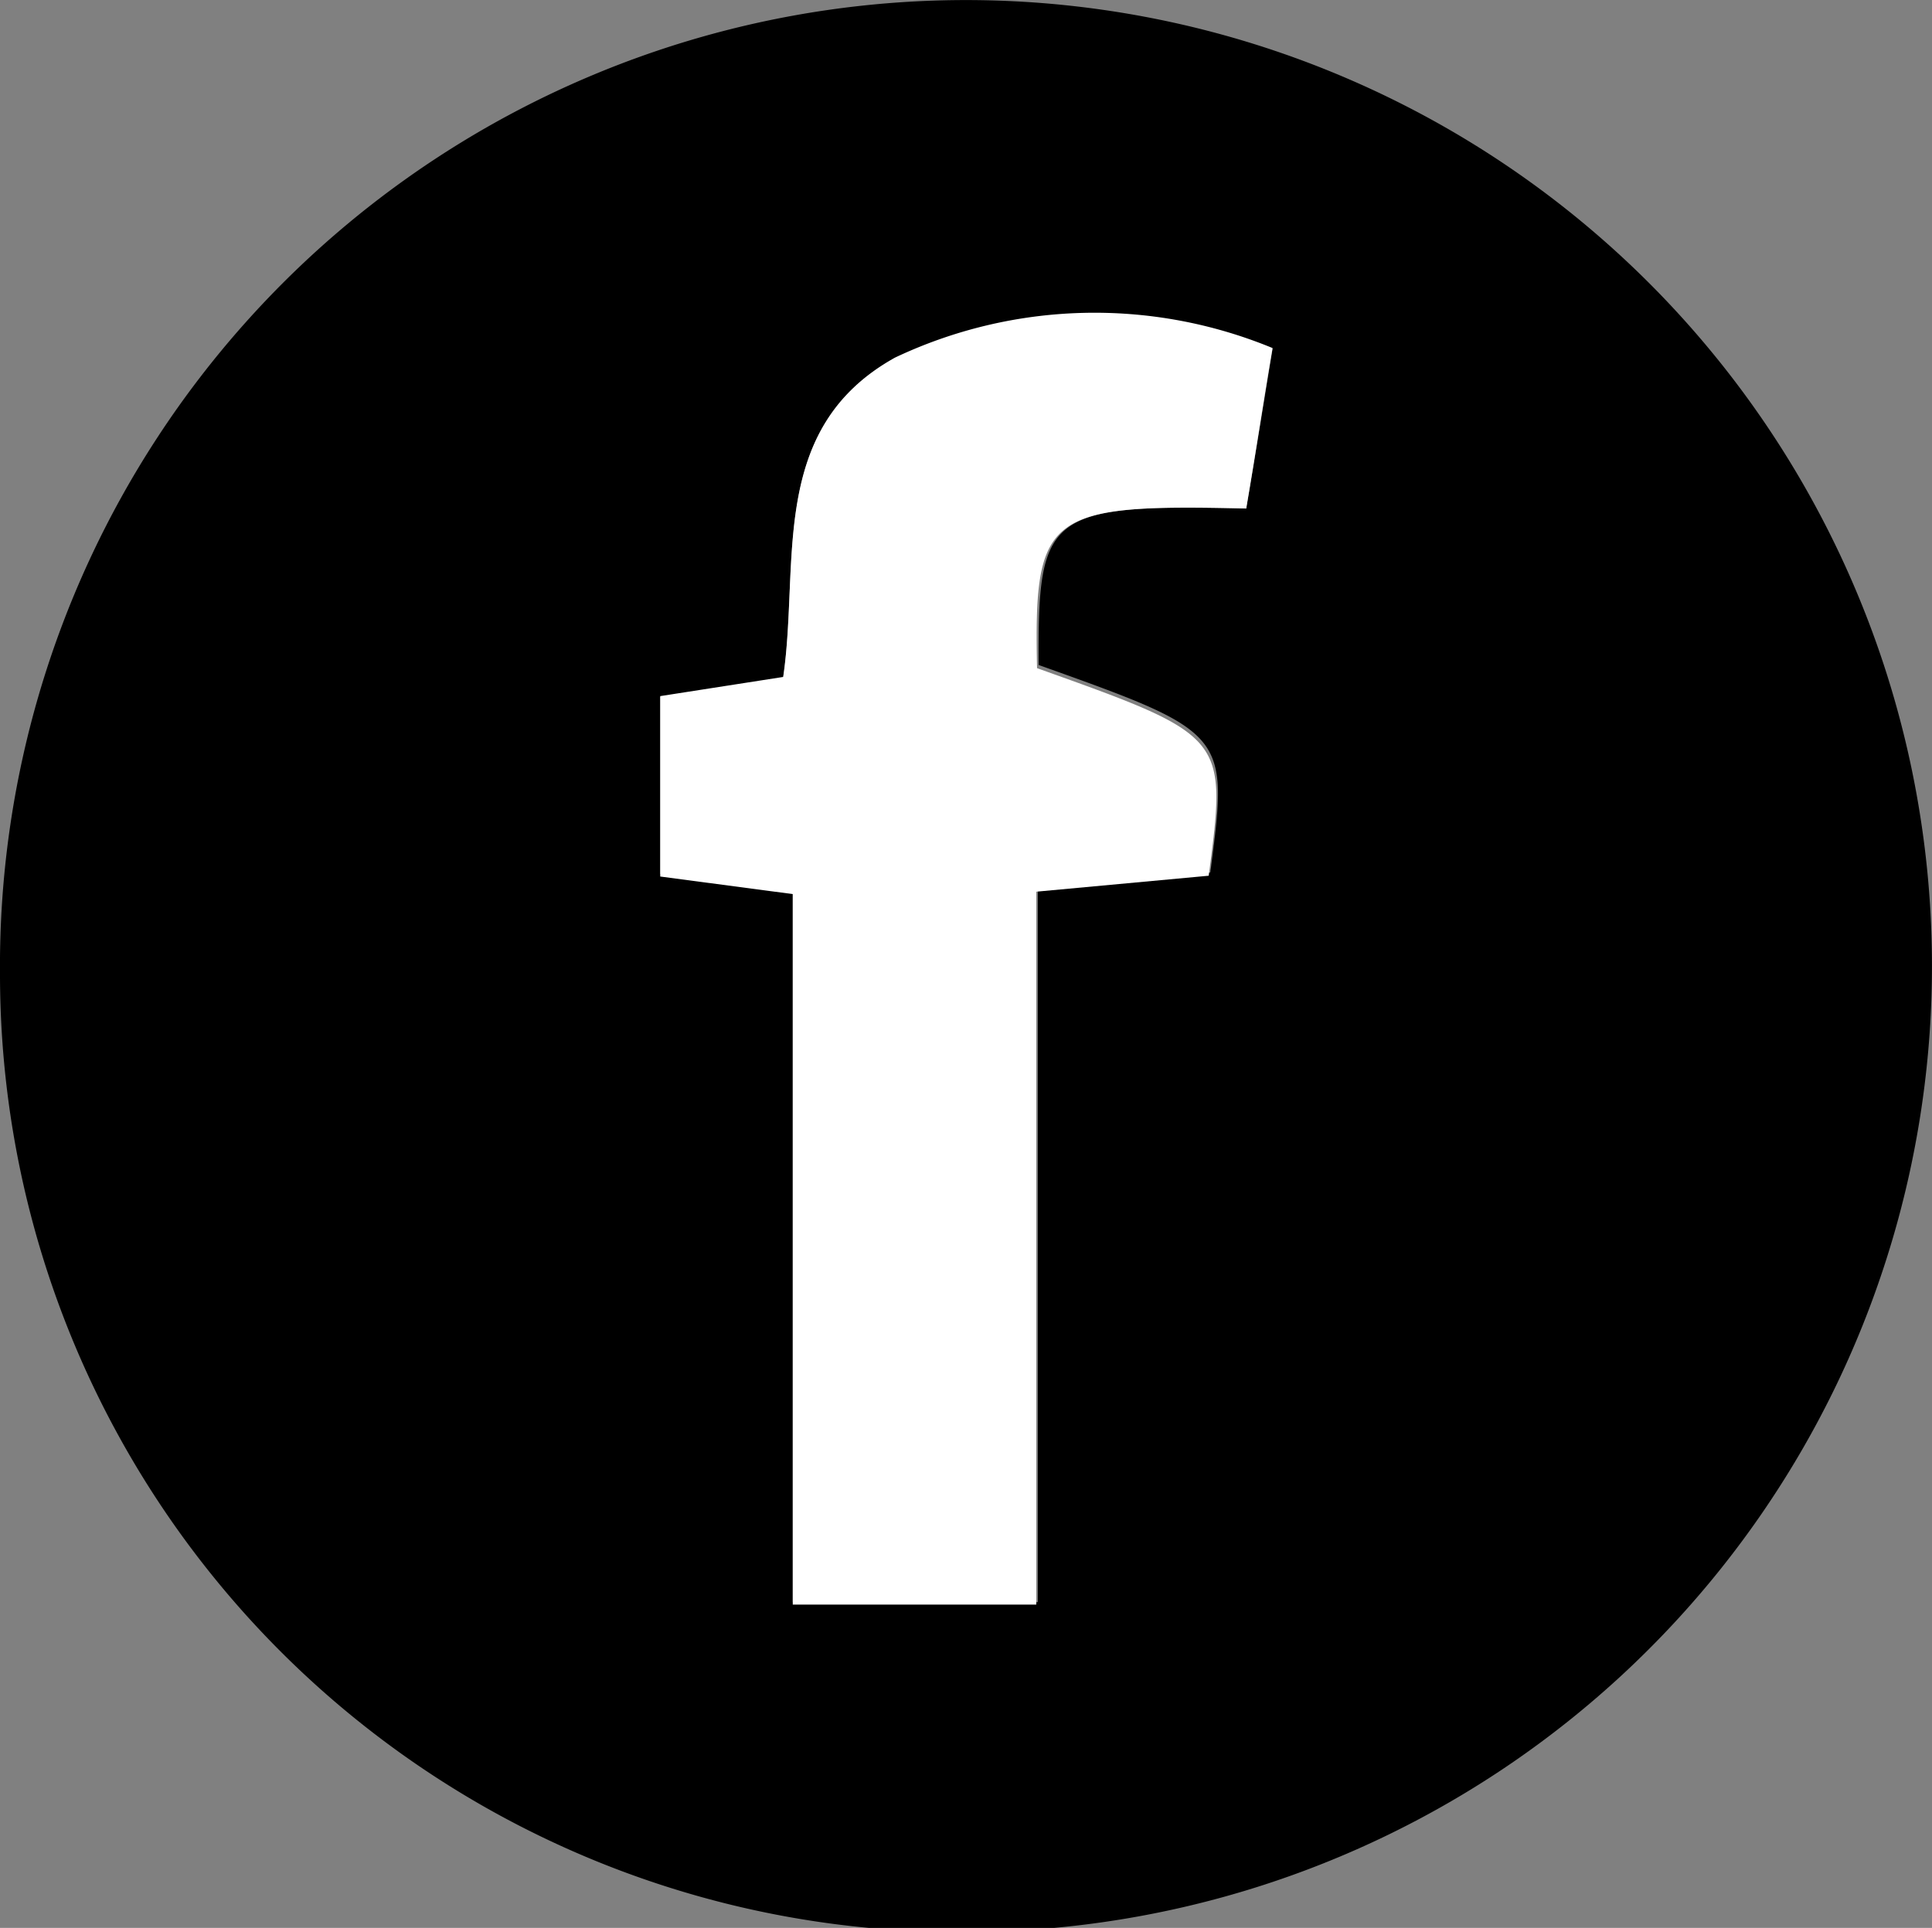 <svg xmlns="http://www.w3.org/2000/svg" viewBox="0 0 24.2 24.15"><rect x="0" y="0" width="24.2" height="24.15" fill="#808080" stroke="none"/><defs><style>.cls-1,.cls-2{fill-rule:evenodd;}.cls-2{fill:#fff;}</style></defs><title>FacebookSocialIcono</title><g id="Capa_2" data-name="Capa 2"><g id="Capa_1-2" data-name="Capa 1"><path class="cls-1" d="M0,12.2a12.1,12.1,0,1,1,12.24,12A12,12,0,0,1,0,12.2ZM15.61,6.37c.12-.7.22-1.33.33-2a5.84,5.84,0,0,0-4.73.12c-1.6.88-1.19,2.57-1.4,4l-1.54.24v2.22l1.66.22v8.9H13V11.13l2.16-.2c.23-1.75.23-1.75-2.15-2.6C13,6.44,13.1,6.31,15.61,6.37Z"/><path class="cls-2" d="M15.61,6.37c-2.51-.06-2.66.07-2.62,2,2.38.85,2.38.85,2.15,2.6l-2.16.2v8.93H9.93v-8.9l-1.66-.22V8.72l1.54-.24c.21-1.42-.2-3.11,1.4-4a5.84,5.84,0,0,1,4.73-.12C15.83,5,15.73,5.67,15.61,6.37Z"/></g></g></svg>